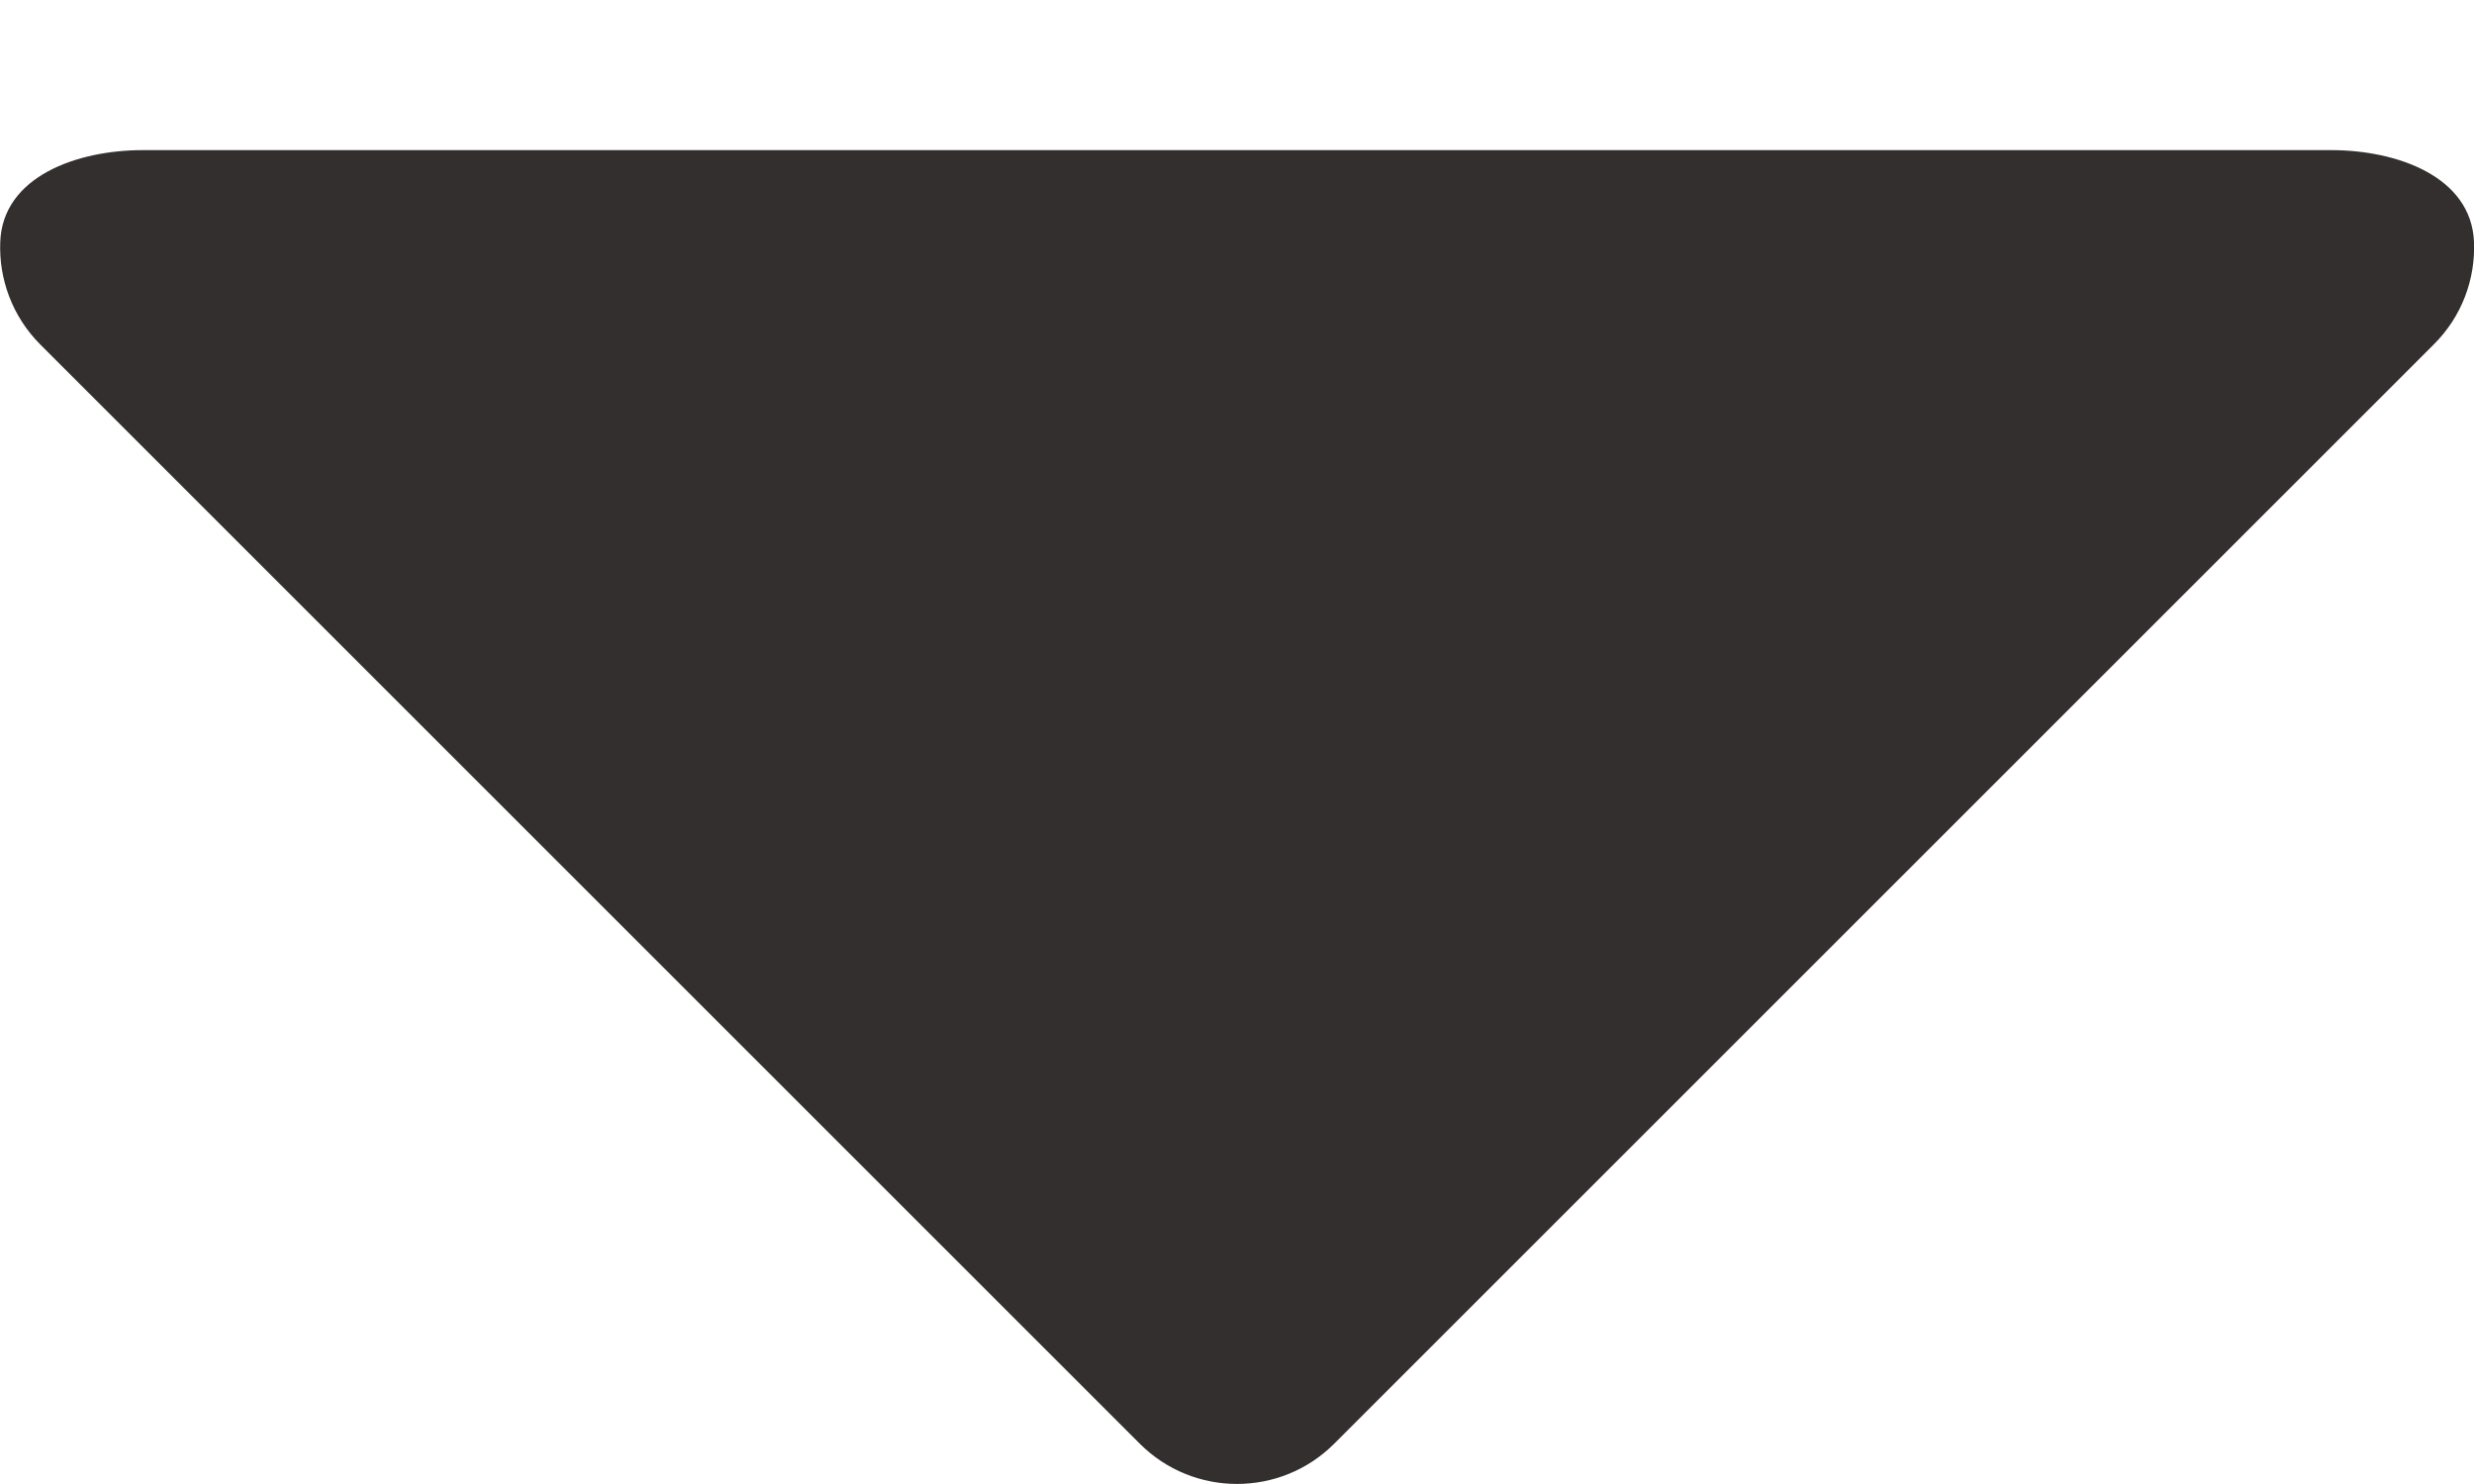 <svg width="10" height="6" viewBox="0 0 10 6" fill="none" xmlns="http://www.w3.org/2000/svg">
<path fill-rule="evenodd" clip-rule="evenodd" d="M0.001 0.978C0.011 0.713 0.312 0.607 0.577 0.607C0.693 0.607 0.815 0.607 0.949 0.607H5H9.052C9.178 0.607 9.303 0.607 9.423 0.607C9.688 0.607 9.989 0.713 10 0.978C10.006 1.127 9.952 1.279 9.837 1.393L5.393 5.837C5.176 6.054 4.824 6.054 4.607 5.837L0.163 1.393C0.049 1.279 -0.005 1.127 0.001 0.978Z" fill="#332F2E"/>
</svg>
